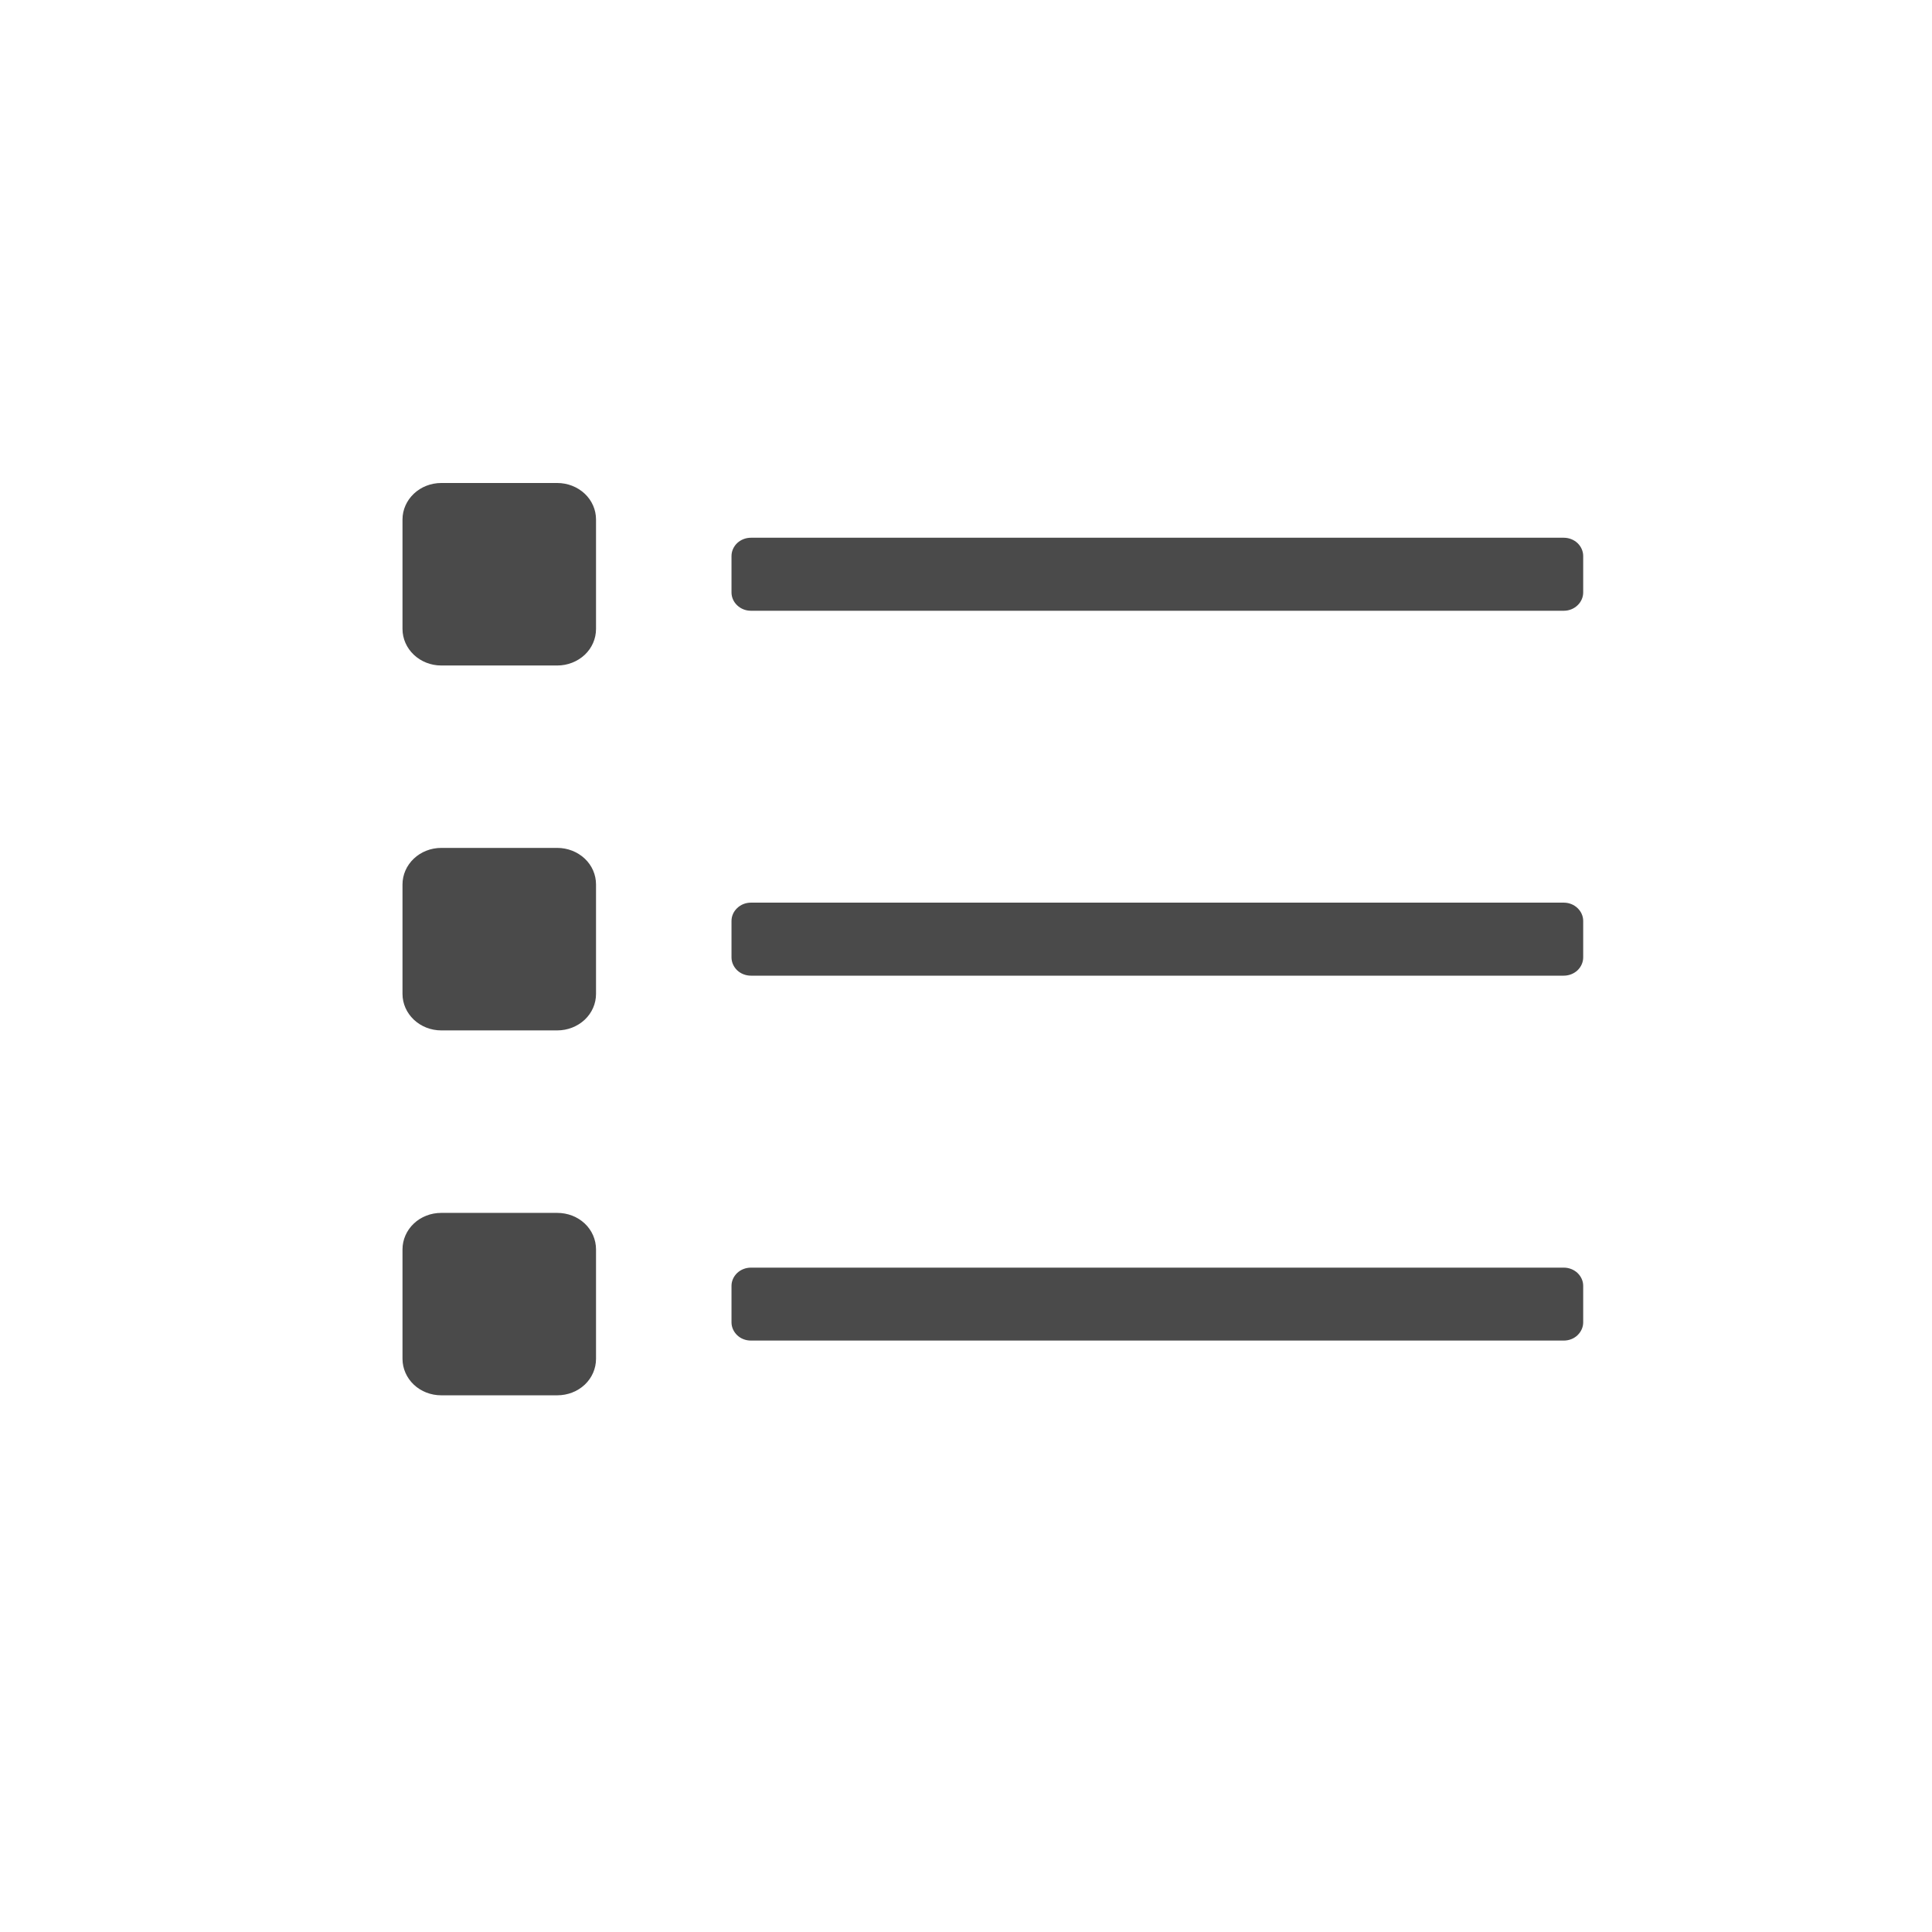 <svg width="24" height="24" viewBox="0 0 24 24" fill="none" xmlns="http://www.w3.org/2000/svg">
<path d="M6.923 6H5.481C5.353 6 5.231 6.048 5.141 6.133C5.051 6.218 5 6.333 5 6.453V7.813C5 7.934 5.051 8.049 5.141 8.134C5.231 8.219 5.353 8.267 5.481 8.267H6.923C7.051 8.267 7.173 8.219 7.264 8.134C7.354 8.049 7.404 7.934 7.404 7.813V6.453C7.404 6.333 7.354 6.218 7.264 6.133C7.173 6.048 7.051 6 6.923 6V6ZM6.923 10.533H5.481C5.353 10.533 5.231 10.581 5.141 10.666C5.051 10.751 5 10.866 5 10.987V12.347C5 12.467 5.051 12.582 5.141 12.667C5.231 12.752 5.353 12.8 5.481 12.8H6.923C7.051 12.8 7.173 12.752 7.264 12.667C7.354 12.582 7.404 12.467 7.404 12.347V10.987C7.404 10.866 7.354 10.751 7.264 10.666C7.173 10.581 7.051 10.533 6.923 10.533ZM6.923 15.067H5.481C5.353 15.067 5.231 15.114 5.141 15.199C5.051 15.284 5 15.4 5 15.52V16.88C5 17 5.051 17.116 5.141 17.201C5.231 17.286 5.353 17.333 5.481 17.333H6.923C7.051 17.333 7.173 17.286 7.264 17.201C7.354 17.116 7.404 17 7.404 16.88V15.52C7.404 15.4 7.354 15.284 7.264 15.199C7.173 15.114 7.051 15.067 6.923 15.067ZM19.426 15.747H9.328C9.264 15.747 9.203 15.771 9.158 15.813C9.113 15.856 9.087 15.913 9.087 15.973V16.427C9.087 16.487 9.113 16.544 9.158 16.587C9.203 16.63 9.264 16.653 9.328 16.653H19.426C19.49 16.653 19.551 16.63 19.596 16.587C19.641 16.544 19.667 16.487 19.667 16.427V15.973C19.667 15.913 19.641 15.856 19.596 15.813C19.551 15.771 19.49 15.747 19.426 15.747ZM19.426 6.68H9.328C9.264 6.68 9.203 6.704 9.158 6.746C9.113 6.789 9.087 6.847 9.087 6.907V7.36C9.087 7.42 9.113 7.478 9.158 7.52C9.203 7.563 9.264 7.587 9.328 7.587H19.426C19.49 7.587 19.551 7.563 19.596 7.52C19.641 7.478 19.667 7.42 19.667 7.36V6.907C19.667 6.847 19.641 6.789 19.596 6.746C19.551 6.704 19.49 6.68 19.426 6.68ZM19.426 11.213H9.328C9.264 11.213 9.203 11.237 9.158 11.28C9.113 11.322 9.087 11.38 9.087 11.44V11.893C9.087 11.953 9.113 12.011 9.158 12.054C9.203 12.096 9.264 12.12 9.328 12.12H19.426C19.49 12.12 19.551 12.096 19.596 12.054C19.641 12.011 19.667 11.953 19.667 11.893V11.44C19.667 11.38 19.641 11.322 19.596 11.28C19.551 11.237 19.49 11.213 19.426 11.213Z" fill="#4A4A4A"/>
</svg>
